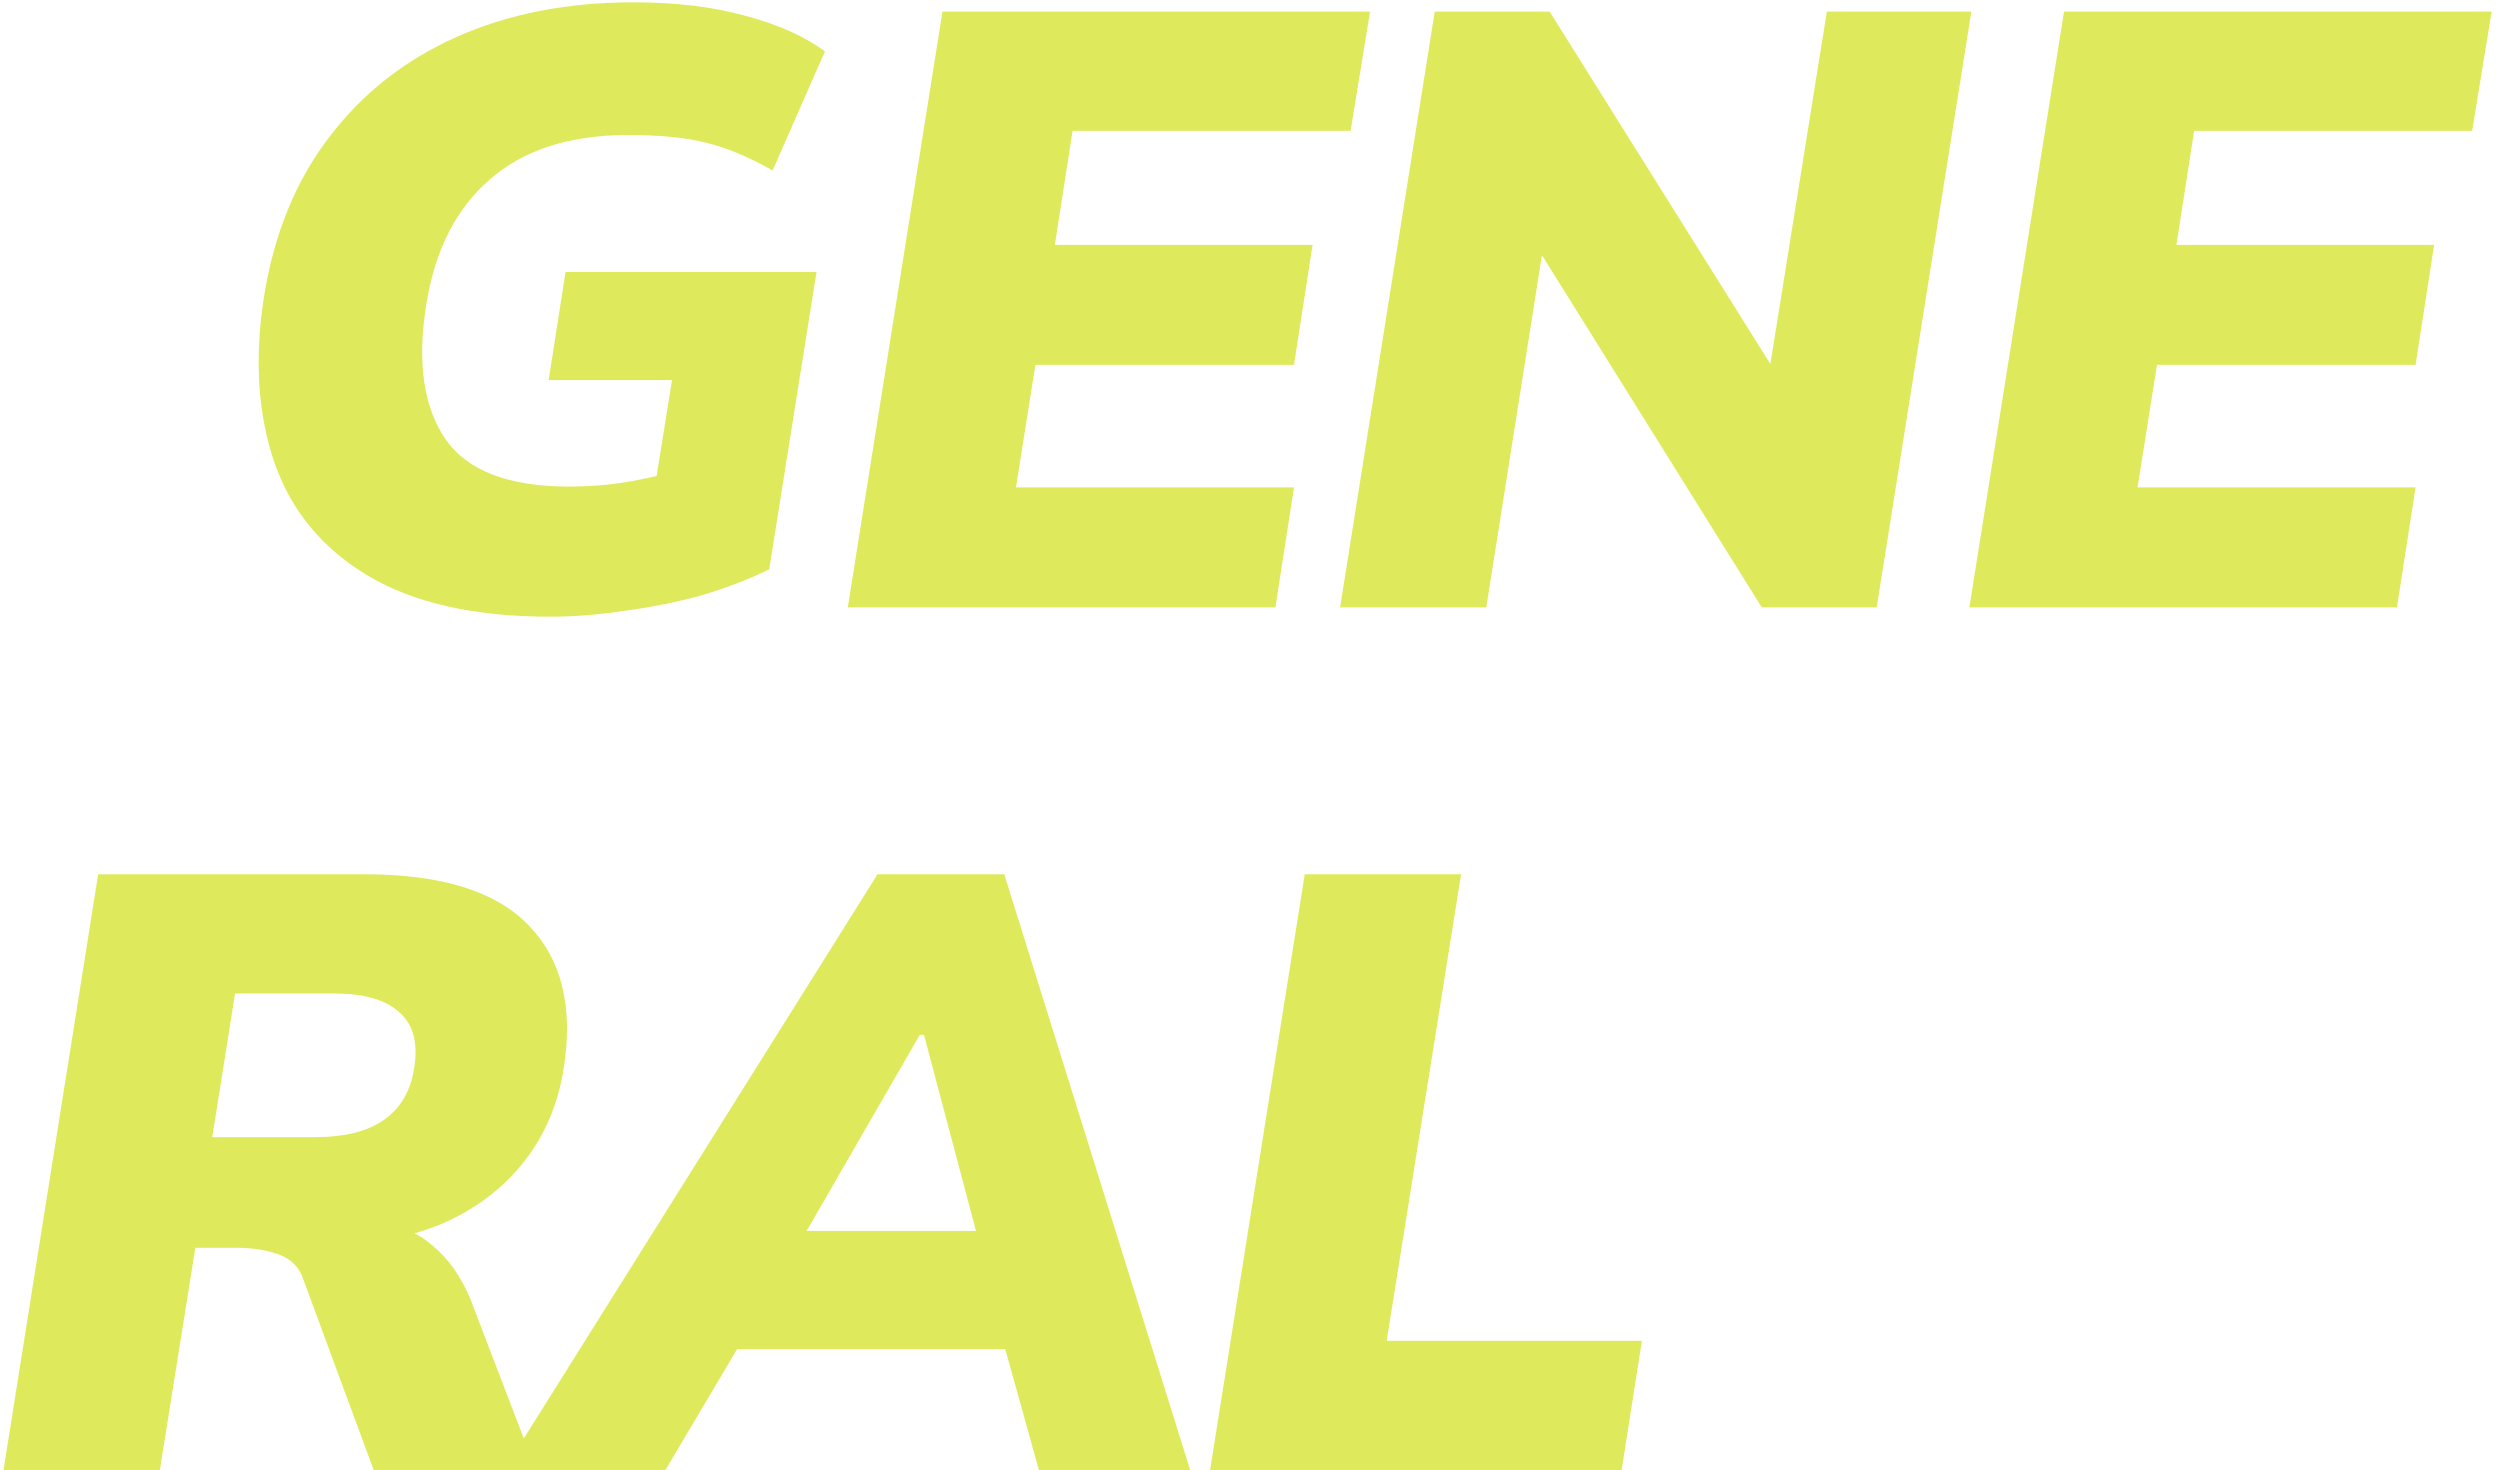 <svg width="284" height="167" viewBox="0 0 284 167" fill="none" xmlns="http://www.w3.org/2000/svg">
<path d="M62.518 70.056C53.942 70.056 47.062 68.52 41.878 65.448C36.694 62.376 33.142 58.12 31.222 52.68C29.302 47.176 28.886 40.872 29.974 33.768C31.126 26.6 33.59 20.552 37.366 15.624C41.142 10.632 45.974 6.824 51.862 4.2C57.75 1.576 64.438 0.264 71.926 0.264C76.79 0.264 81.046 0.776 84.694 1.8C88.342 2.76 91.35 4.104 93.718 5.832L87.766 19.368C85.078 17.832 82.55 16.776 80.182 16.2C77.878 15.624 74.934 15.336 71.35 15.336C64.694 15.336 59.446 17.032 55.606 20.424C51.766 23.752 49.366 28.52 48.406 34.728C47.382 41.192 48.118 46.248 50.614 49.896C53.11 53.48 57.782 55.272 64.63 55.272C67.062 55.272 69.366 55.08 71.542 54.696C73.782 54.312 76.15 53.736 78.646 52.968L73.75 59.304L76.342 43.176H62.326L64.246 30.888H92.758L87.382 64.68C85.014 65.832 82.422 66.824 79.606 67.656C76.79 68.424 73.91 69 70.966 69.384C68.022 69.832 65.206 70.056 62.518 70.056ZM96.31 69L107.062 1.32H155.638L153.43 14.856H121.846L119.83 27.816H149.11L146.998 41.448H117.622L115.414 55.368H146.998L144.886 69H96.31ZM152.234 69L162.986 1.32H176.042L203.402 45L200.714 43.848L207.53 1.32H223.946L213.194 69H200.138L172.874 25.32L175.562 26.472L168.842 69H152.234ZM223.72 69L234.472 1.32H283.048L280.84 14.856H249.256L247.24 27.816H276.52L274.408 41.448H245.032L242.824 55.368H274.408L272.296 69H223.72ZM0.4 167L11.152 99.32H41.488C50.128 99.32 56.304 101.24 60.016 105.08C63.792 108.92 65.136 114.328 64.048 121.304C63.408 125.4 61.904 128.952 59.536 131.96C57.168 134.968 54.096 137.304 50.32 138.968C46.544 140.568 42.224 141.368 37.36 141.368L37.648 138.968H41.968C44.784 138.968 47.12 139.768 48.976 141.368C50.896 142.904 52.4 145.016 53.488 147.704L60.88 167H42.448L34.48 145.4C34.032 143.992 33.104 143.032 31.696 142.52C30.288 142.008 28.72 141.752 26.992 141.752H22.192L18.16 167H0.4ZM24.112 129.176H35.824C39.216 129.176 41.84 128.504 43.696 127.16C45.552 125.816 46.672 123.864 47.056 121.304C47.504 118.424 46.928 116.312 45.328 114.968C43.792 113.56 41.328 112.856 37.936 112.856H26.704L24.112 129.176ZM57.253 167L99.685 99.32H114.085L135.205 167H118.021L112.837 148.376L118.885 153.272H79.141L86.629 148.376L75.589 167H57.253ZM104.485 117.56L89.029 144.344L87.013 139.832H115.237L112.069 144.344L104.965 117.56H104.485ZM137.466 167L148.218 99.32H165.978L157.53 152.312H186.522L184.218 167H137.466Z" fill="#DEEA5B"/>
</svg>
